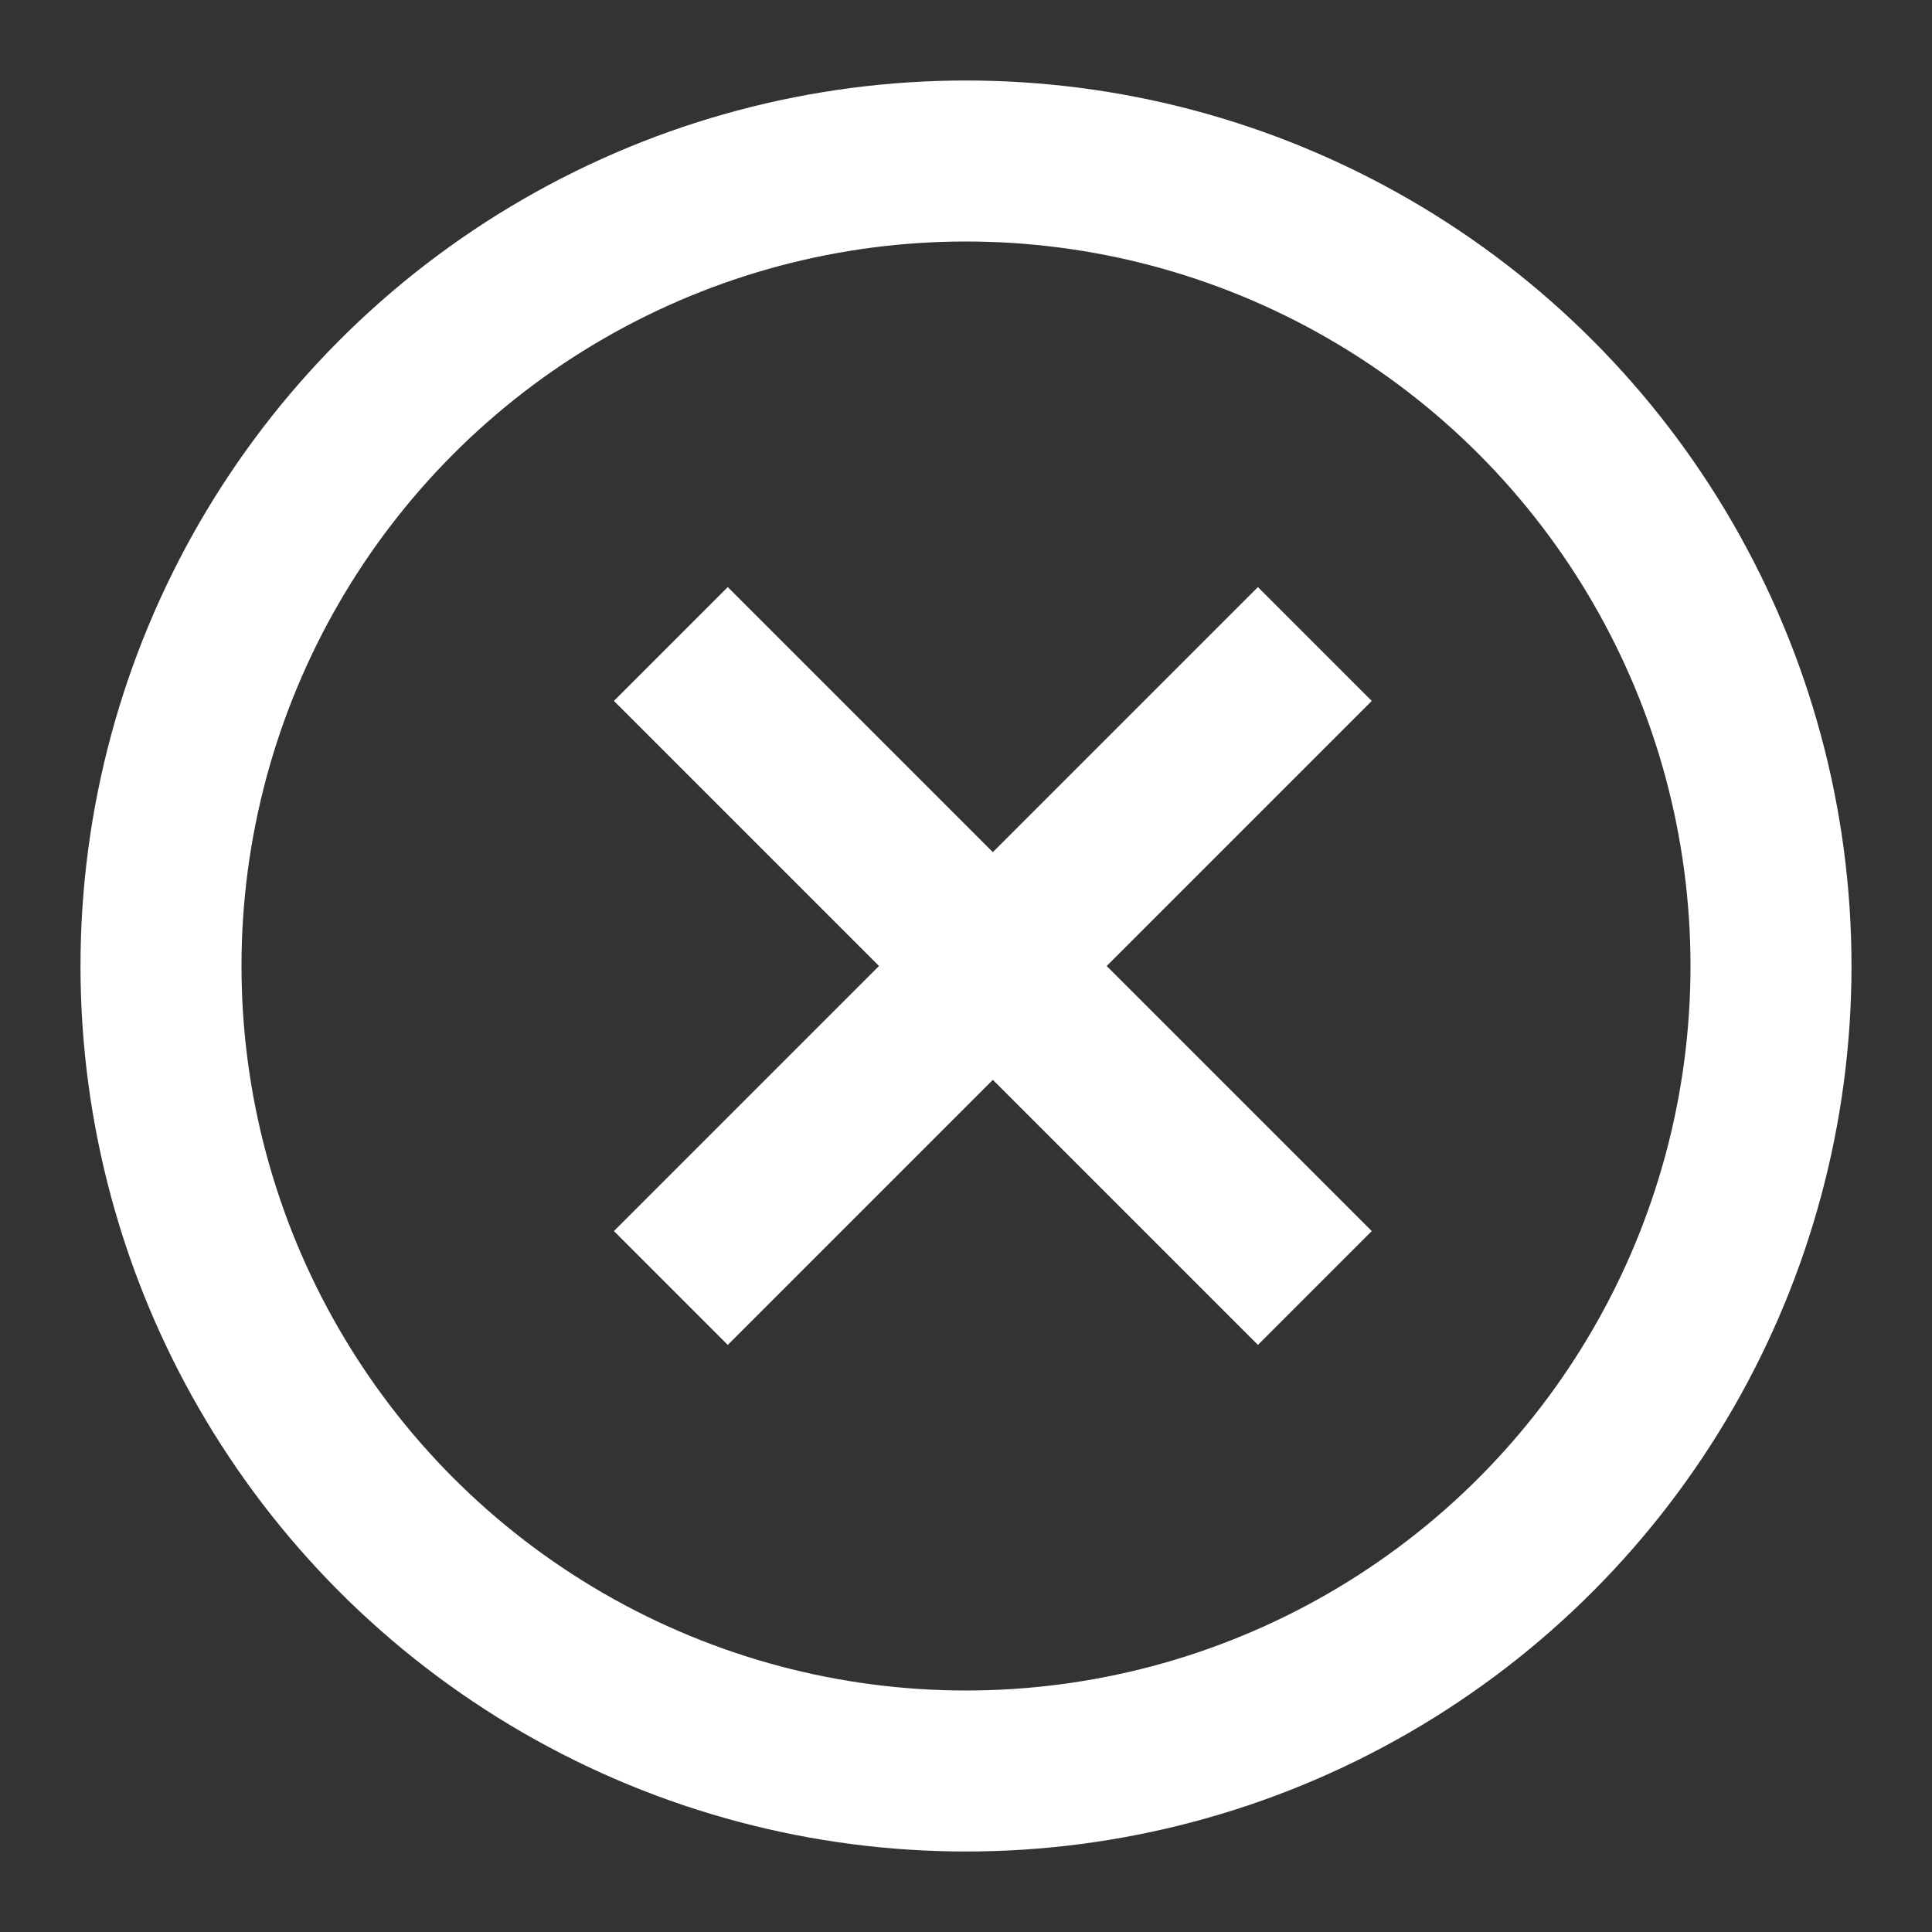 <?xml version="1.0" encoding="UTF-8"?>
<svg width="36px" height="36px" viewBox="0 0 36 36" version="1.1" xmlns="http://www.w3.org/2000/svg" xmlns:xlink="http://www.w3.org/1999/xlink">
    <rect x="0" y="0" width="36" height="36" fill="#333333" stroke="none"/>
    <title>关闭1</title>
    <g id="页面-1" stroke="none" stroke-width="1" fill="none" fill-rule="evenodd">
        <g id="首页，已加速" transform="translate(-924, -196)">
            <g id="编组-14" transform="translate(64, 40)">
                <g id="编组-2备份-2" transform="translate(484, 132)">
                    <g id="关闭1" transform="translate(376, 24)">
                        <rect id="_mockplus_fix_" x="0" y="0" width="36" height="36"></rect>
                        <g transform="translate(3, 3)" stroke="#FFFFFF" stroke-width="3">
                            <circle id="椭圆形" cx="15" cy="15" r="15"></circle>
                            <line x1="9.5" y1="9" x2="21.5" y2="21" id="路径-5"></line>
                            <line x1="21.5" y1="9" x2="9.5" y2="21" id="路径-5"></line>
                        </g>
                    </g>
                </g>
            </g>
        </g>
    </g>
</svg>